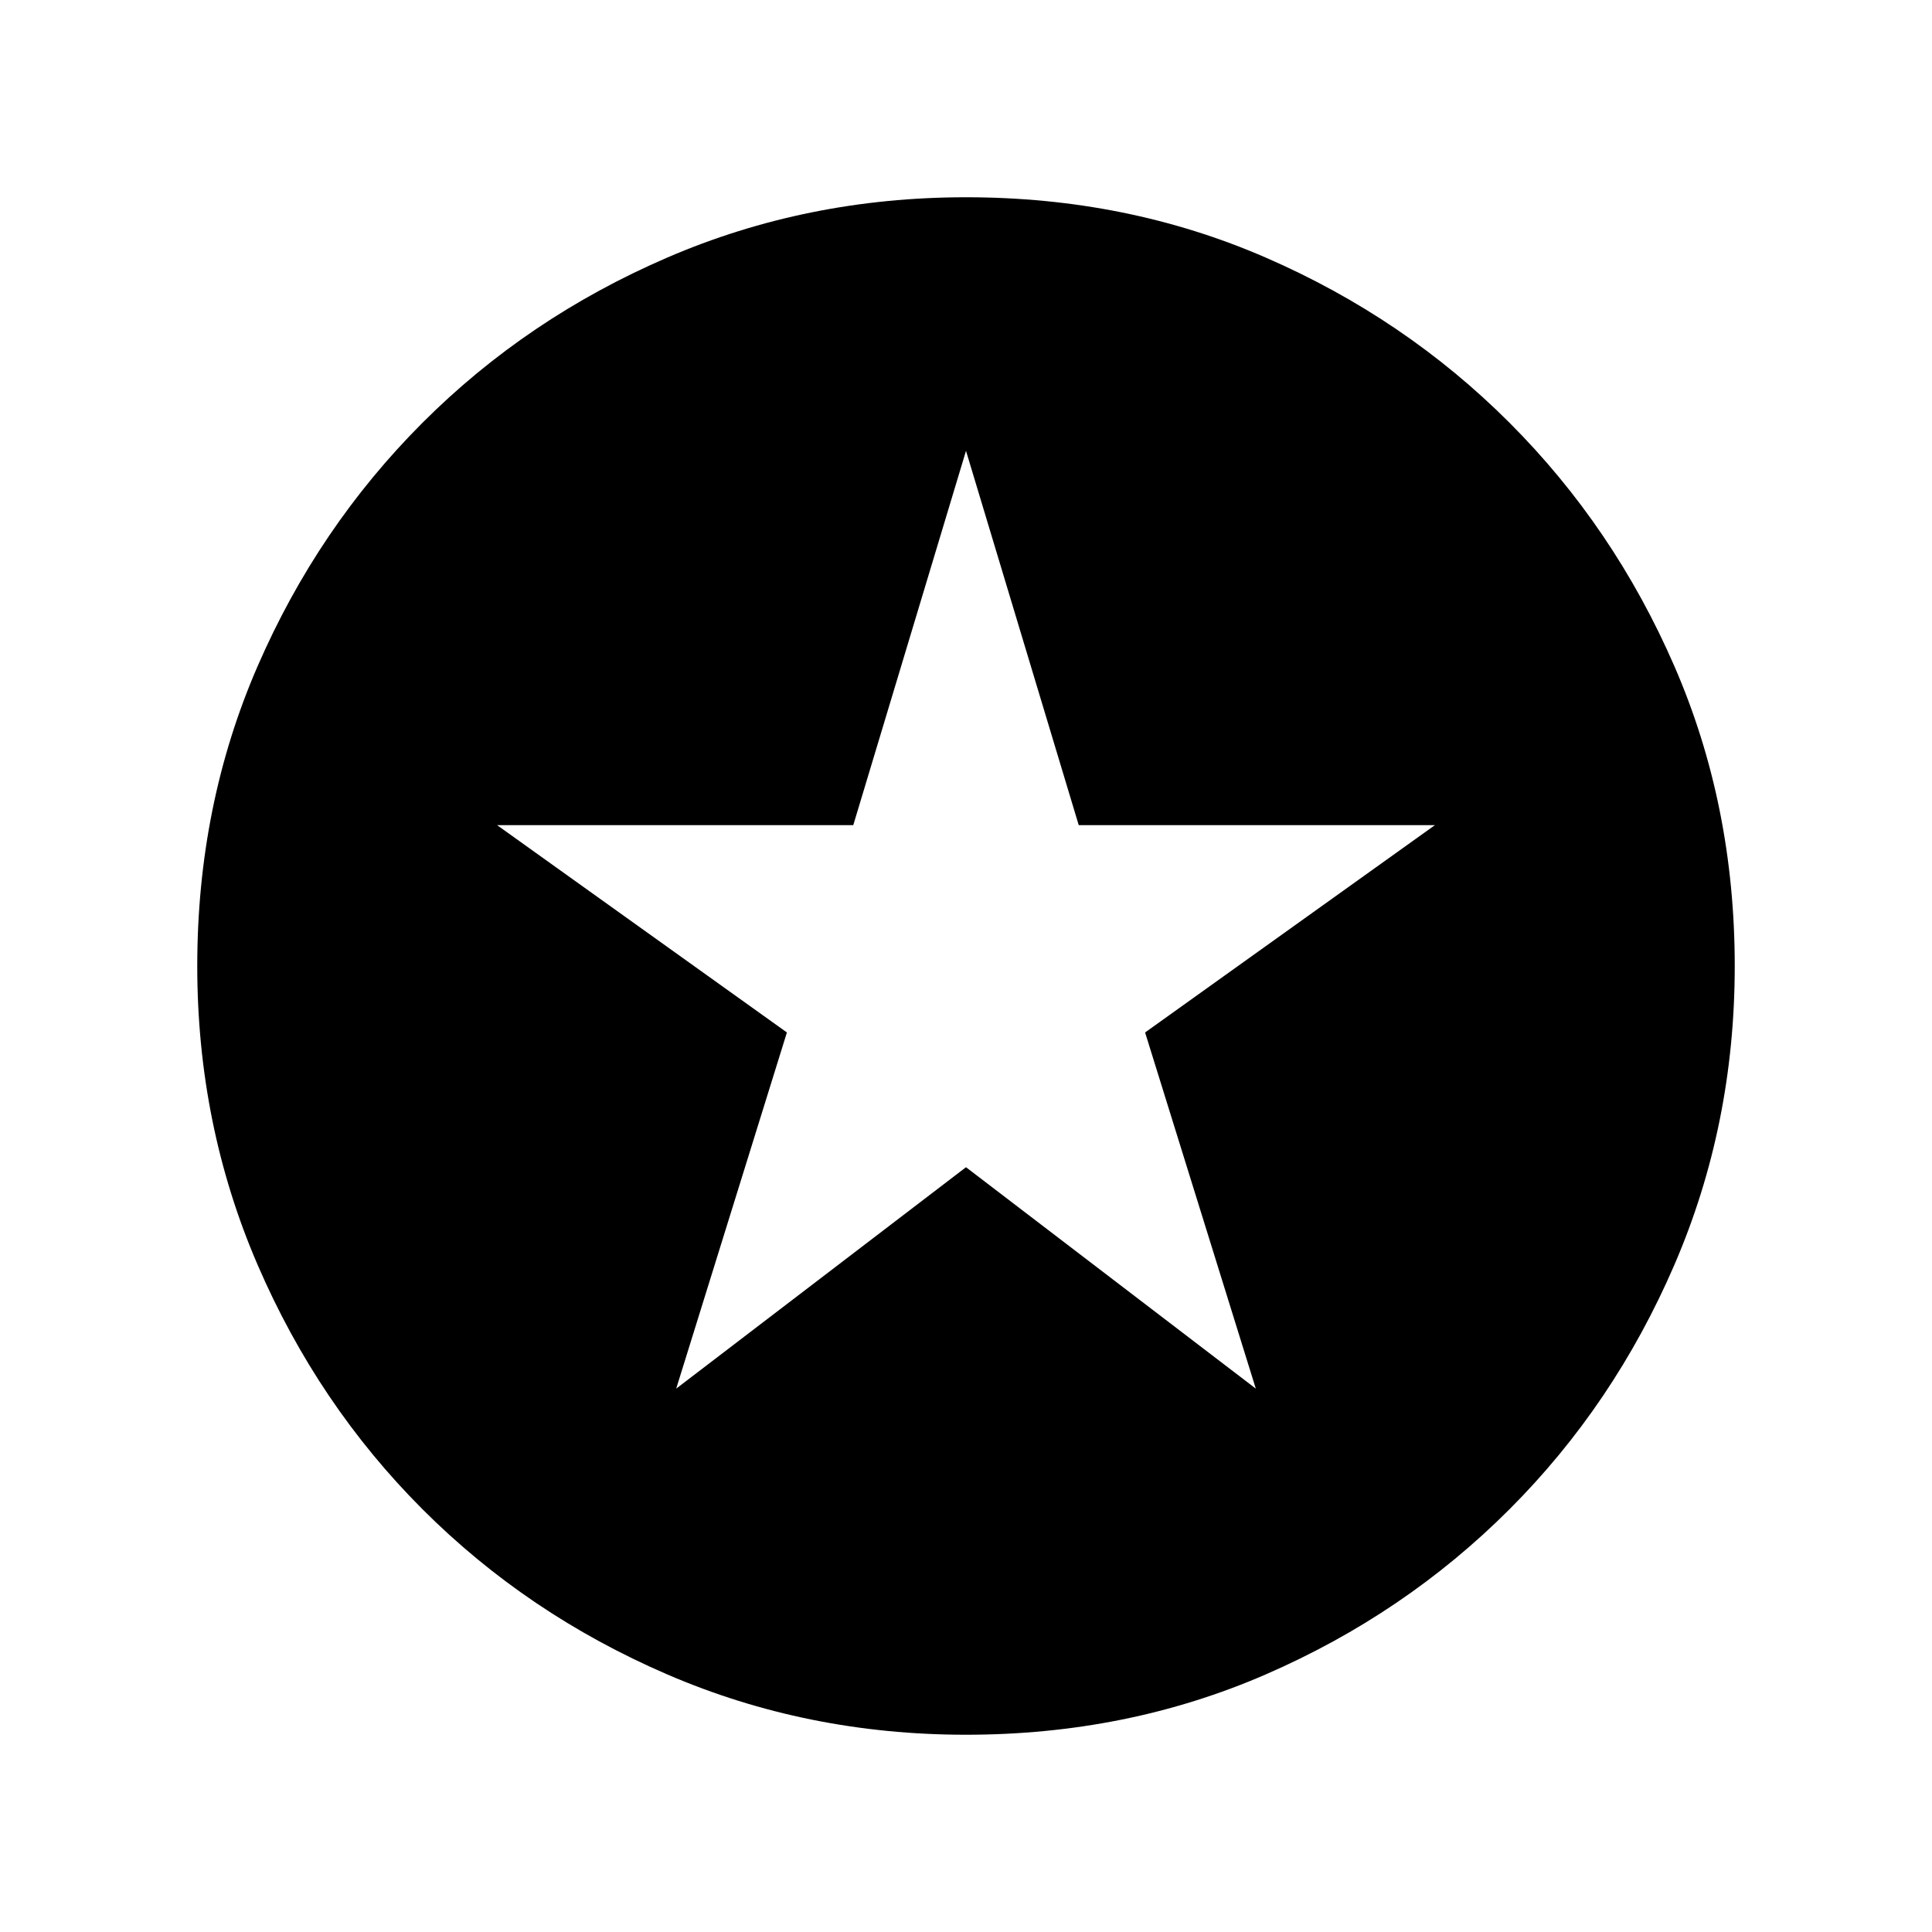 <svg xmlns="http://www.w3.org/2000/svg" height="20" width="20"><path d="m7 14.375 3-2.292 3 2.292-1.146-3.687 3-2.146h-3.687L10 4.667 8.833 8.542H5.146l3 2.146Zm3 3.583q-1.646 0-3.094-.625t-2.531-1.708q-1.083-1.083-1.708-2.531-.625-1.448-.625-3.094 0-1.667.625-3.104.625-1.438 1.708-2.521t2.531-1.708Q8.354 2.042 10 2.042q1.667 0 3.104.625 1.438.625 2.521 1.708t1.708 2.521q.625 1.437.625 3.104 0 1.646-.625 3.094t-1.708 2.531q-1.083 1.083-2.521 1.708-1.437.625-3.104.625Z"/></svg>